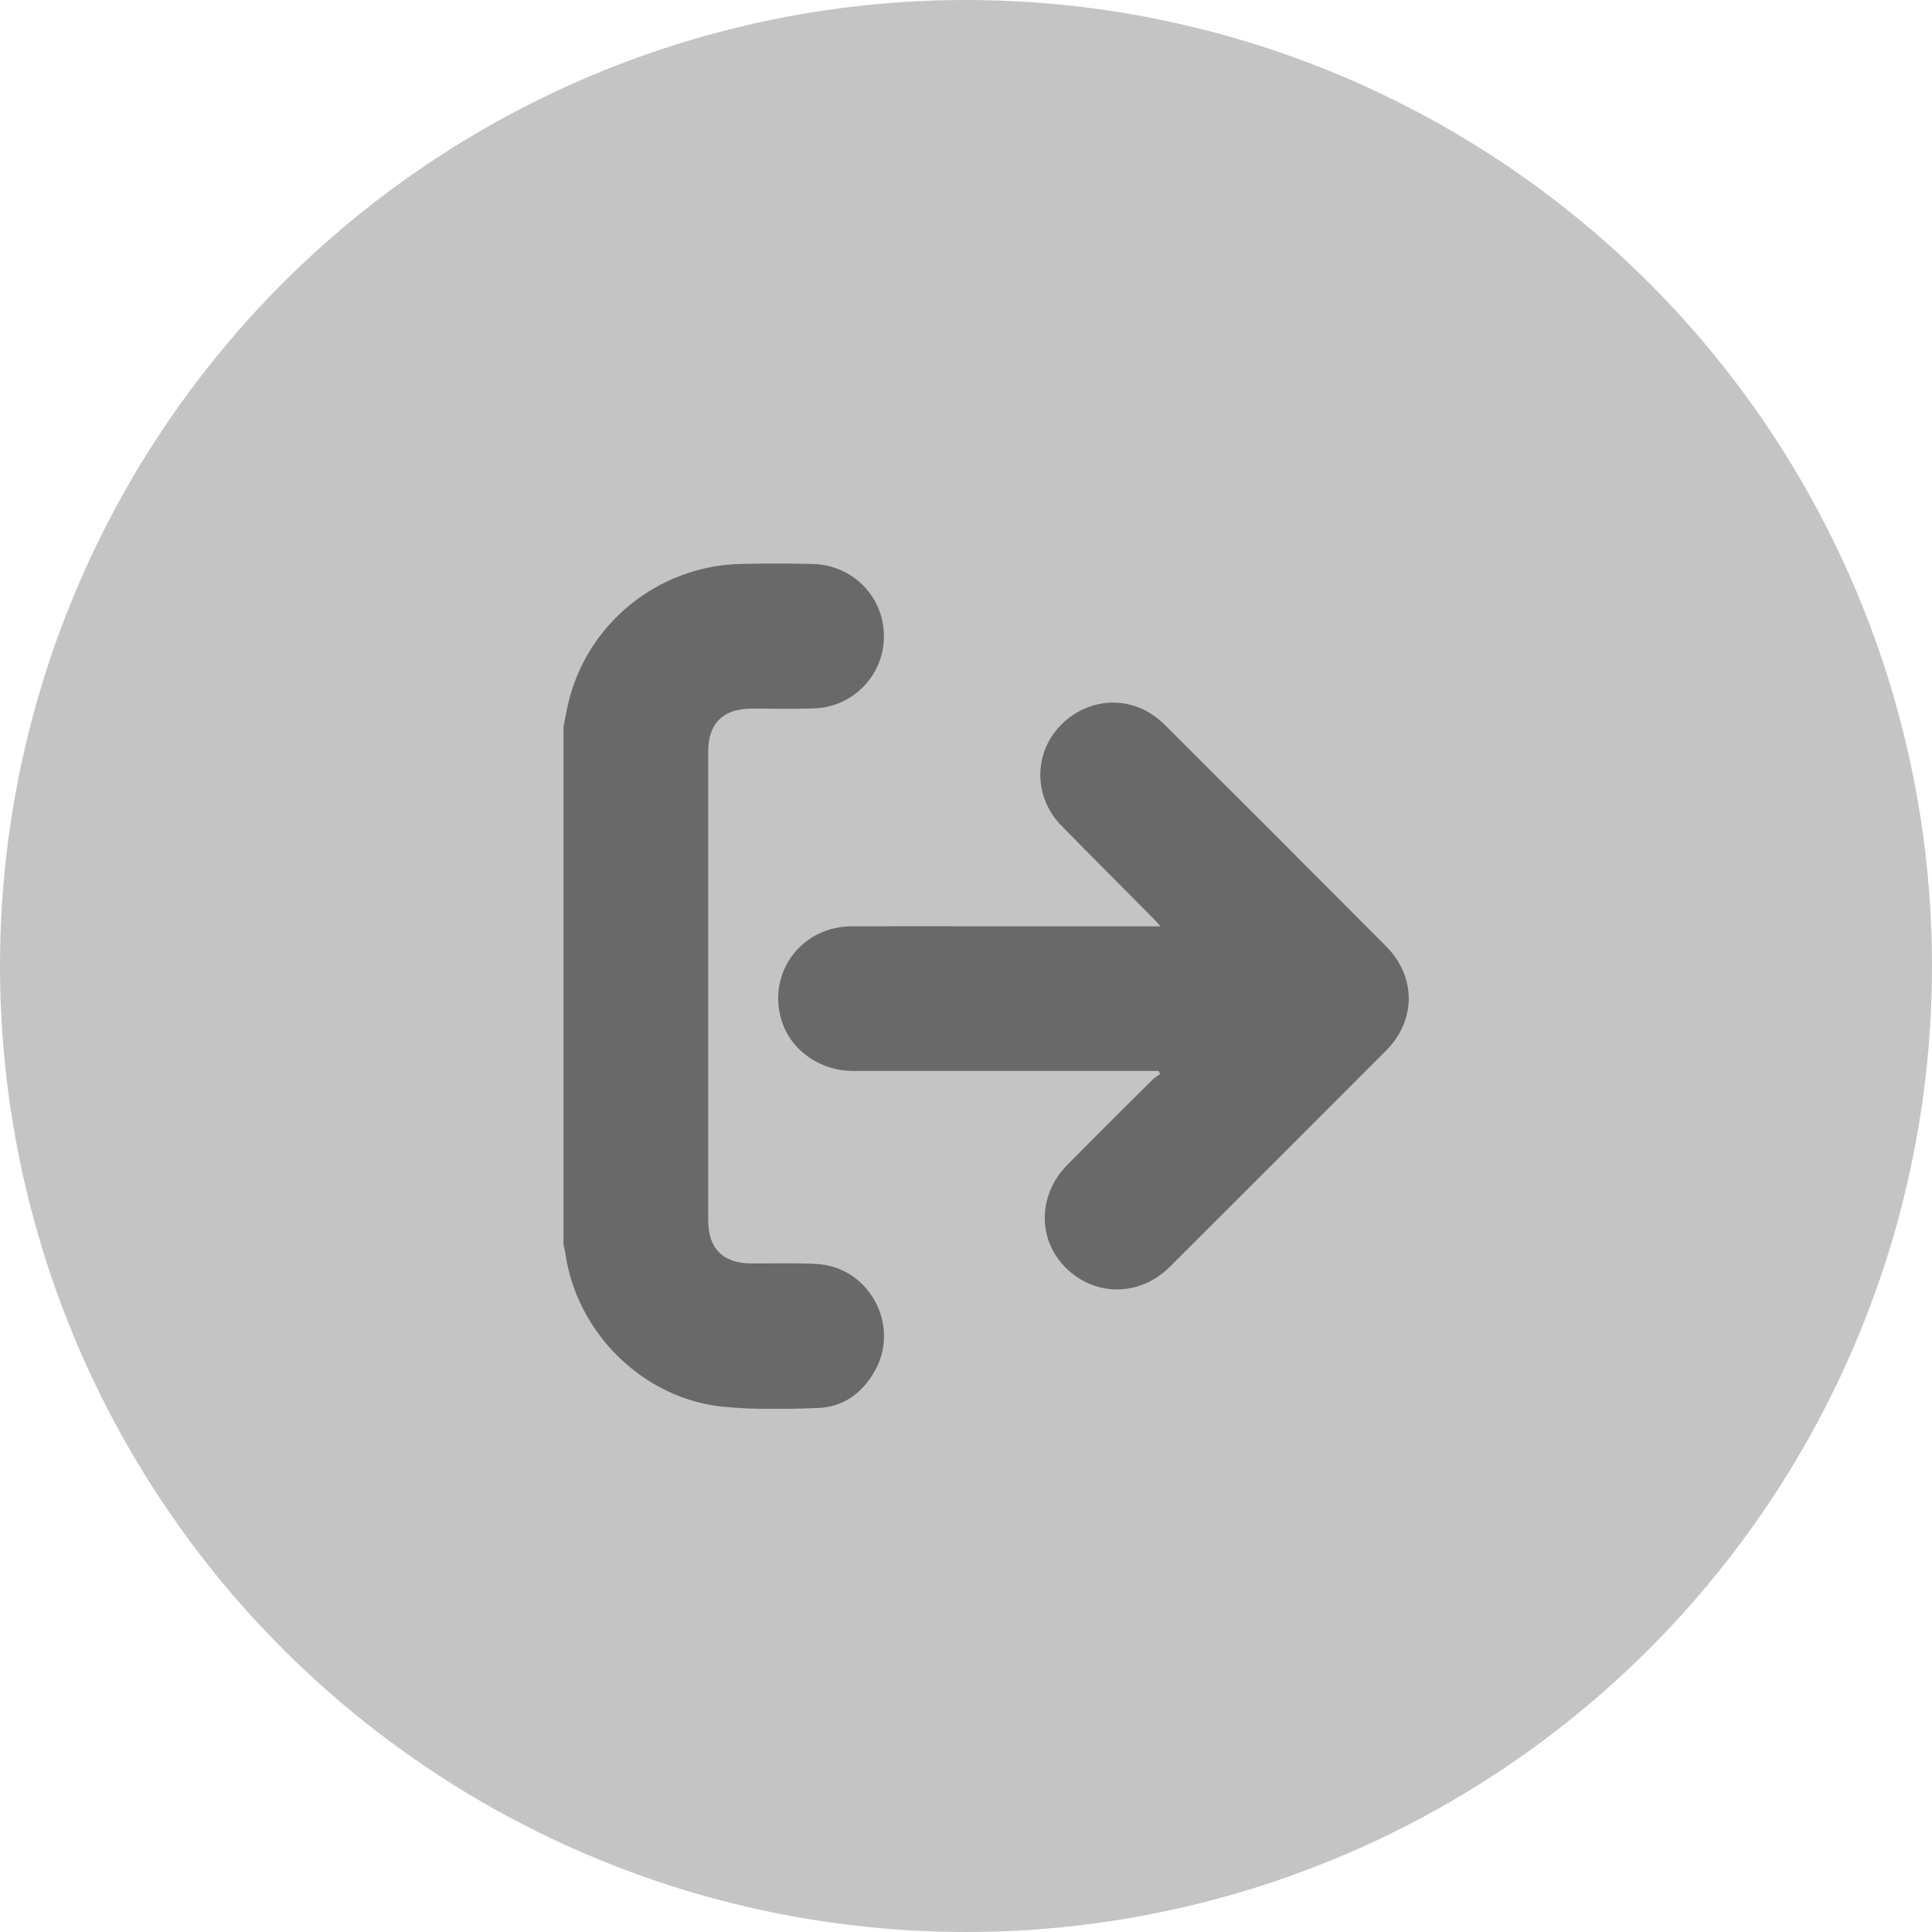 <svg width="48" height="48" viewBox="0 0 48 48" fill="none" xmlns="http://www.w3.org/2000/svg">
<circle cx="24" cy="24" r="24" fill="#C4C4C4"/>
<g clip-path="url(#clip0)">
<path d="M14 18.064C14.036 17.88 14.067 17.695 14.109 17.511C14.562 15.51 16.342 14.056 18.405 14.011C18.996 13.997 19.586 13.999 20.177 14.011C21.166 14.027 21.947 14.806 21.96 15.774C21.98 16.757 21.204 17.571 20.221 17.6C19.696 17.619 19.171 17.603 18.646 17.607C17.96 17.612 17.596 17.98 17.595 18.666V30.318C17.595 31.018 17.961 31.385 18.657 31.39C19.203 31.393 19.752 31.373 20.297 31.404C21.578 31.475 22.365 32.9 21.752 34.029C21.447 34.59 20.973 34.956 20.326 34.981C19.541 35.01 18.747 35.026 17.967 34.95C15.982 34.755 14.321 33.109 14.046 31.135C14.036 31.063 14.016 30.994 14 30.924V18.064L14 18.064Z" fill="#696969"/>
<path d="M28.829 23.01C28.744 22.917 28.694 22.859 28.641 22.805C27.881 22.039 27.117 21.276 26.362 20.505C25.753 19.882 25.678 18.927 26.169 18.239C26.691 17.509 27.633 17.248 28.42 17.634C28.615 17.733 28.793 17.861 28.947 18.016C30.78 19.843 32.61 21.675 34.436 23.509C35.189 24.265 35.188 25.348 34.433 26.105C32.646 27.897 30.857 29.686 29.064 31.473C28.318 32.217 27.205 32.221 26.478 31.497C25.767 30.789 25.784 29.679 26.525 28.932C27.228 28.221 27.935 27.515 28.645 26.814V26.813C28.701 26.766 28.76 26.724 28.822 26.686L28.789 26.607H28.549H21.196C20.323 26.607 19.577 26.039 19.386 25.24C19.111 24.089 19.953 23.02 21.153 23.015C22.736 23.008 24.32 23.015 25.903 23.015H28.829L28.829 23.01Z" fill="#696969"/>
</g>
<defs>
<clipPath id="clip0">
<rect width="21" height="21" fill="white" transform="translate(14 14)"/>
</clipPath>
</defs>
</svg>
